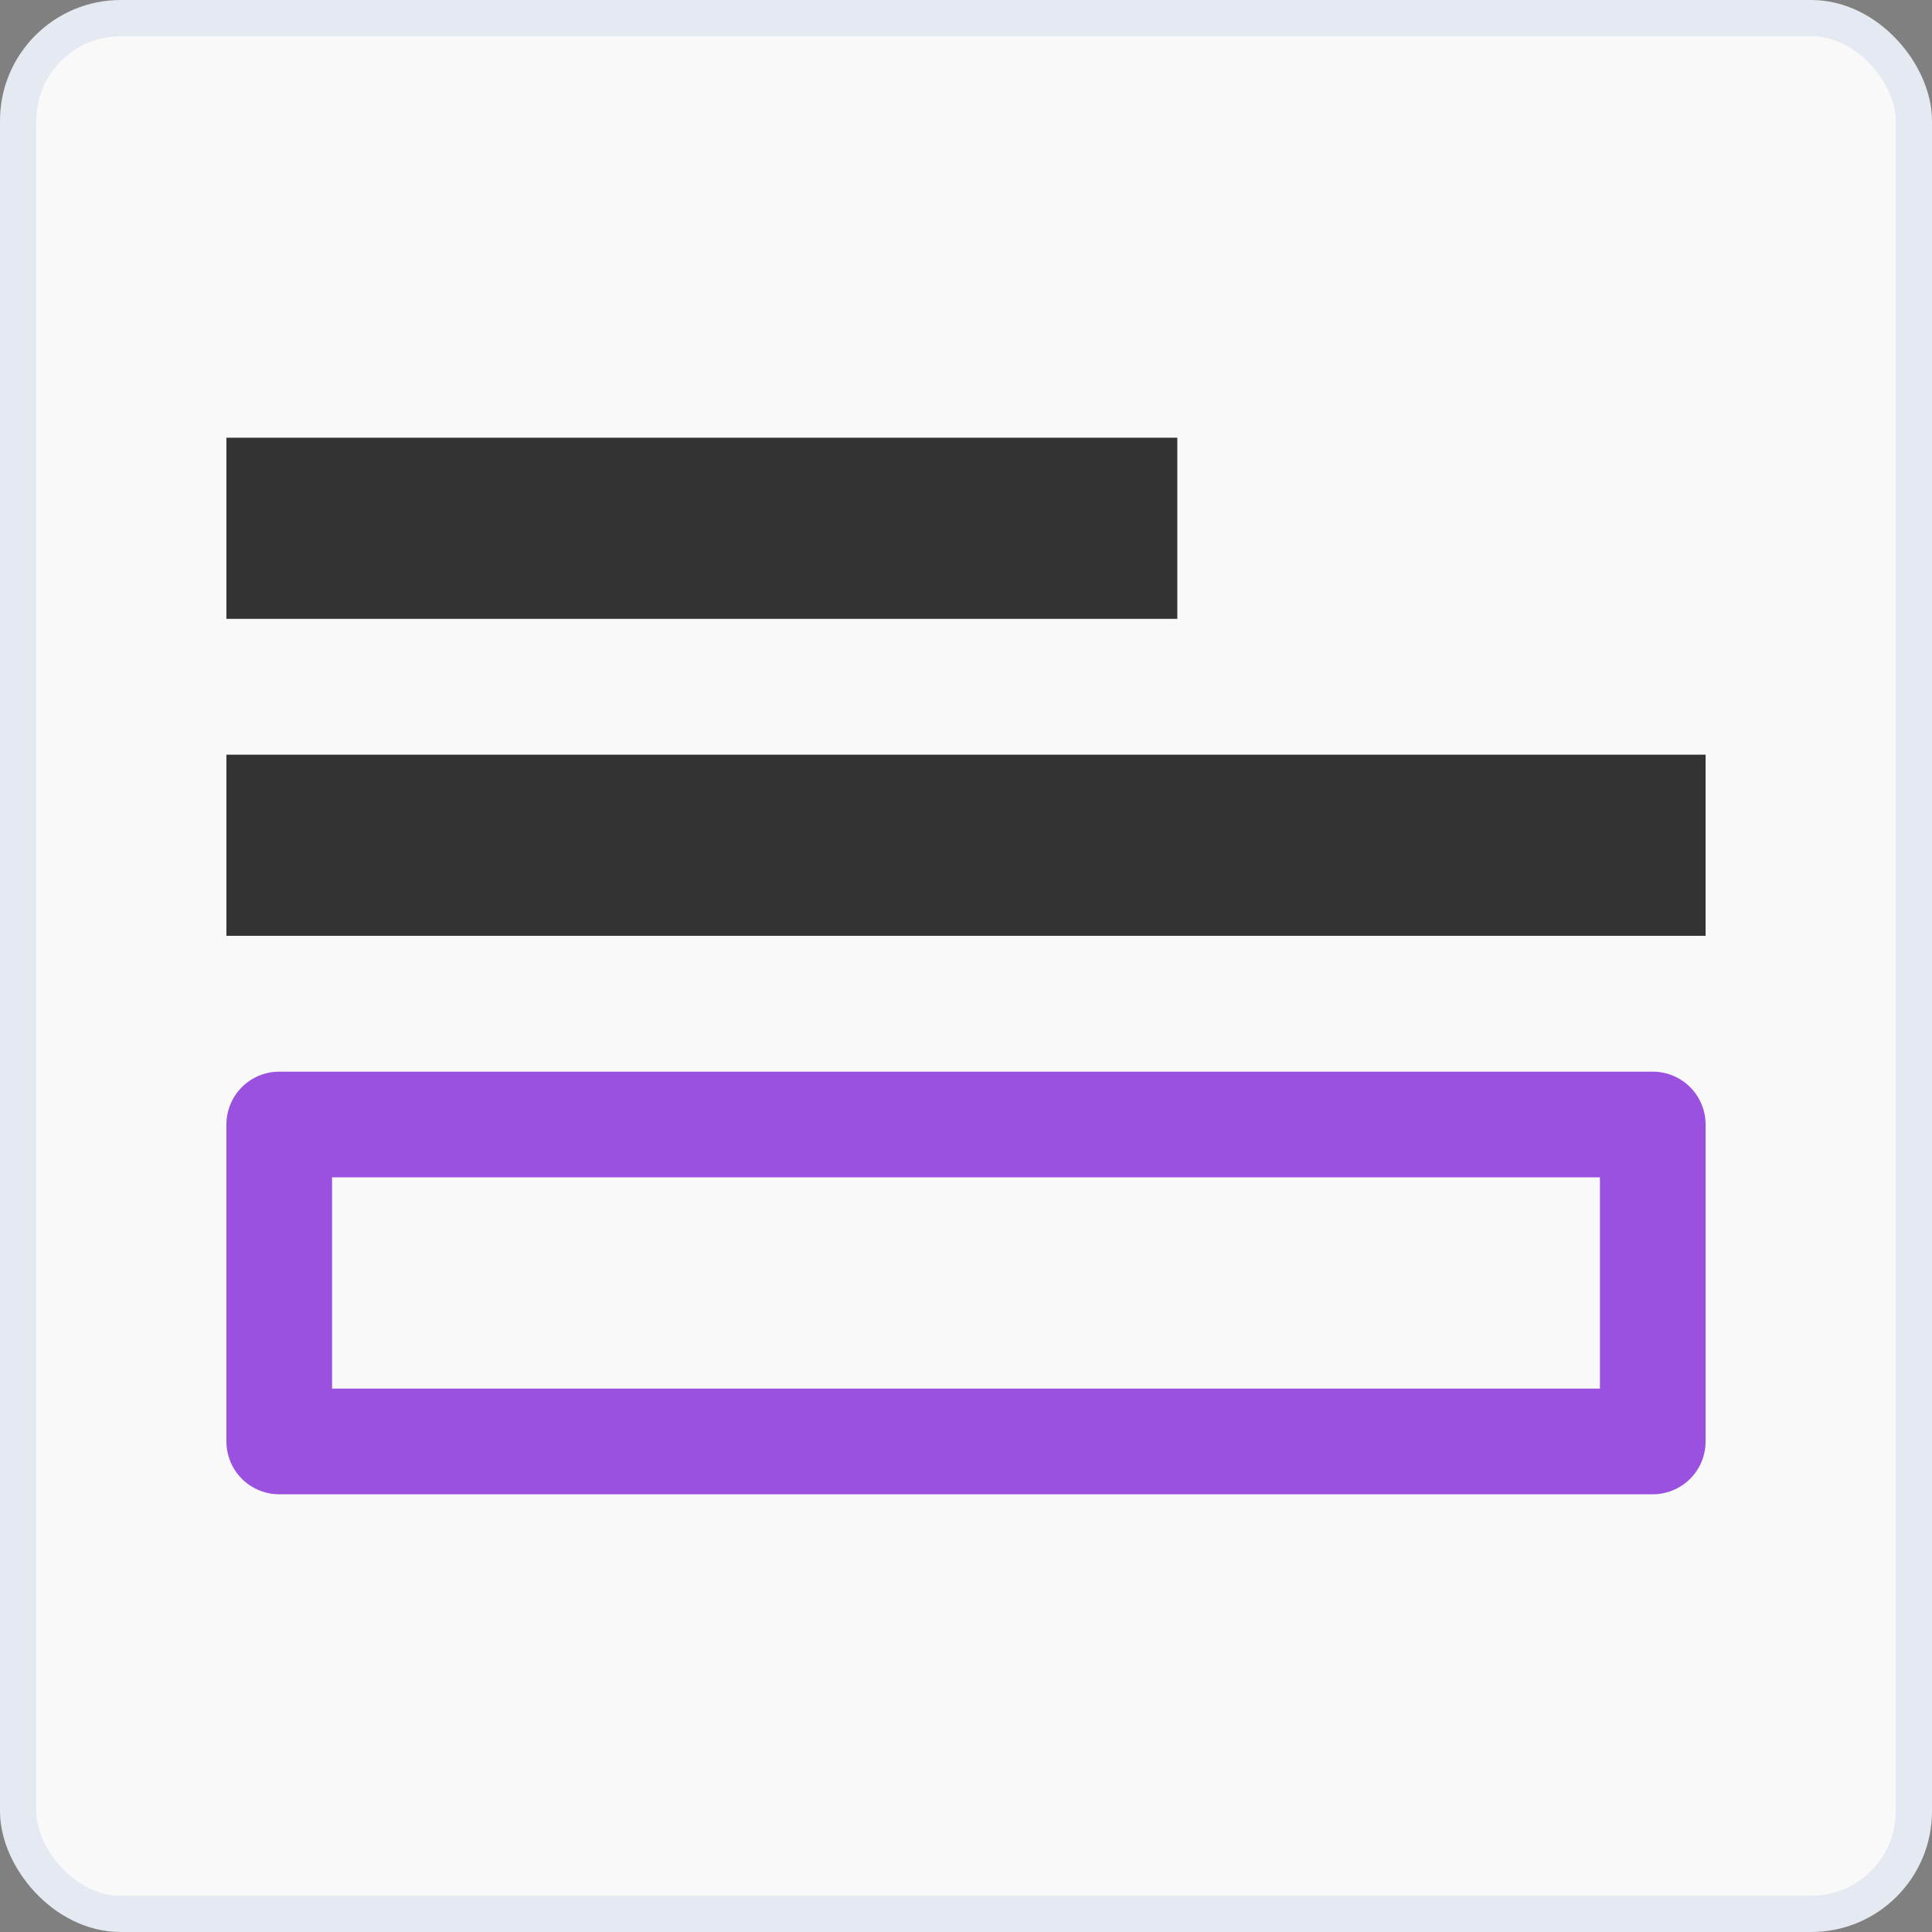 <svg width="32" height="32" viewBox="0 0 32 32" fill="none" xmlns="http://www.w3.org/2000/svg">
<rect x="0" y="0" width="32" height="32" fill="#808080" stroke="none"/>
<rect x="0.3" y="0.3" width="31.4" height="31.4" rx="1.7" fill="#F9F9F9"/>
<rect width="3" height="24.5" transform="matrix(-4.44001e-08 1 1 4.30333e-08 3.75 12.5)" fill="#333333"/>
<rect x="0.875" y="0.875" width="5.25" height="22.75" transform="matrix(-4.44001e-08 1 1 4.30333e-08 3.75 17.75)" stroke="#9B51E0" stroke-width="1.75" stroke-linecap="round" stroke-linejoin="round"/>
<rect width="3" height="15.75" transform="matrix(-4.44001e-08 1 1 4.30333e-08 3.75 7.25)" fill="#333333"/>
<rect x="0.3" y="0.3" width="31.4" height="31.4" rx="1.7" stroke="#E5E9F2" stroke-width="0.6"/>
</svg>
